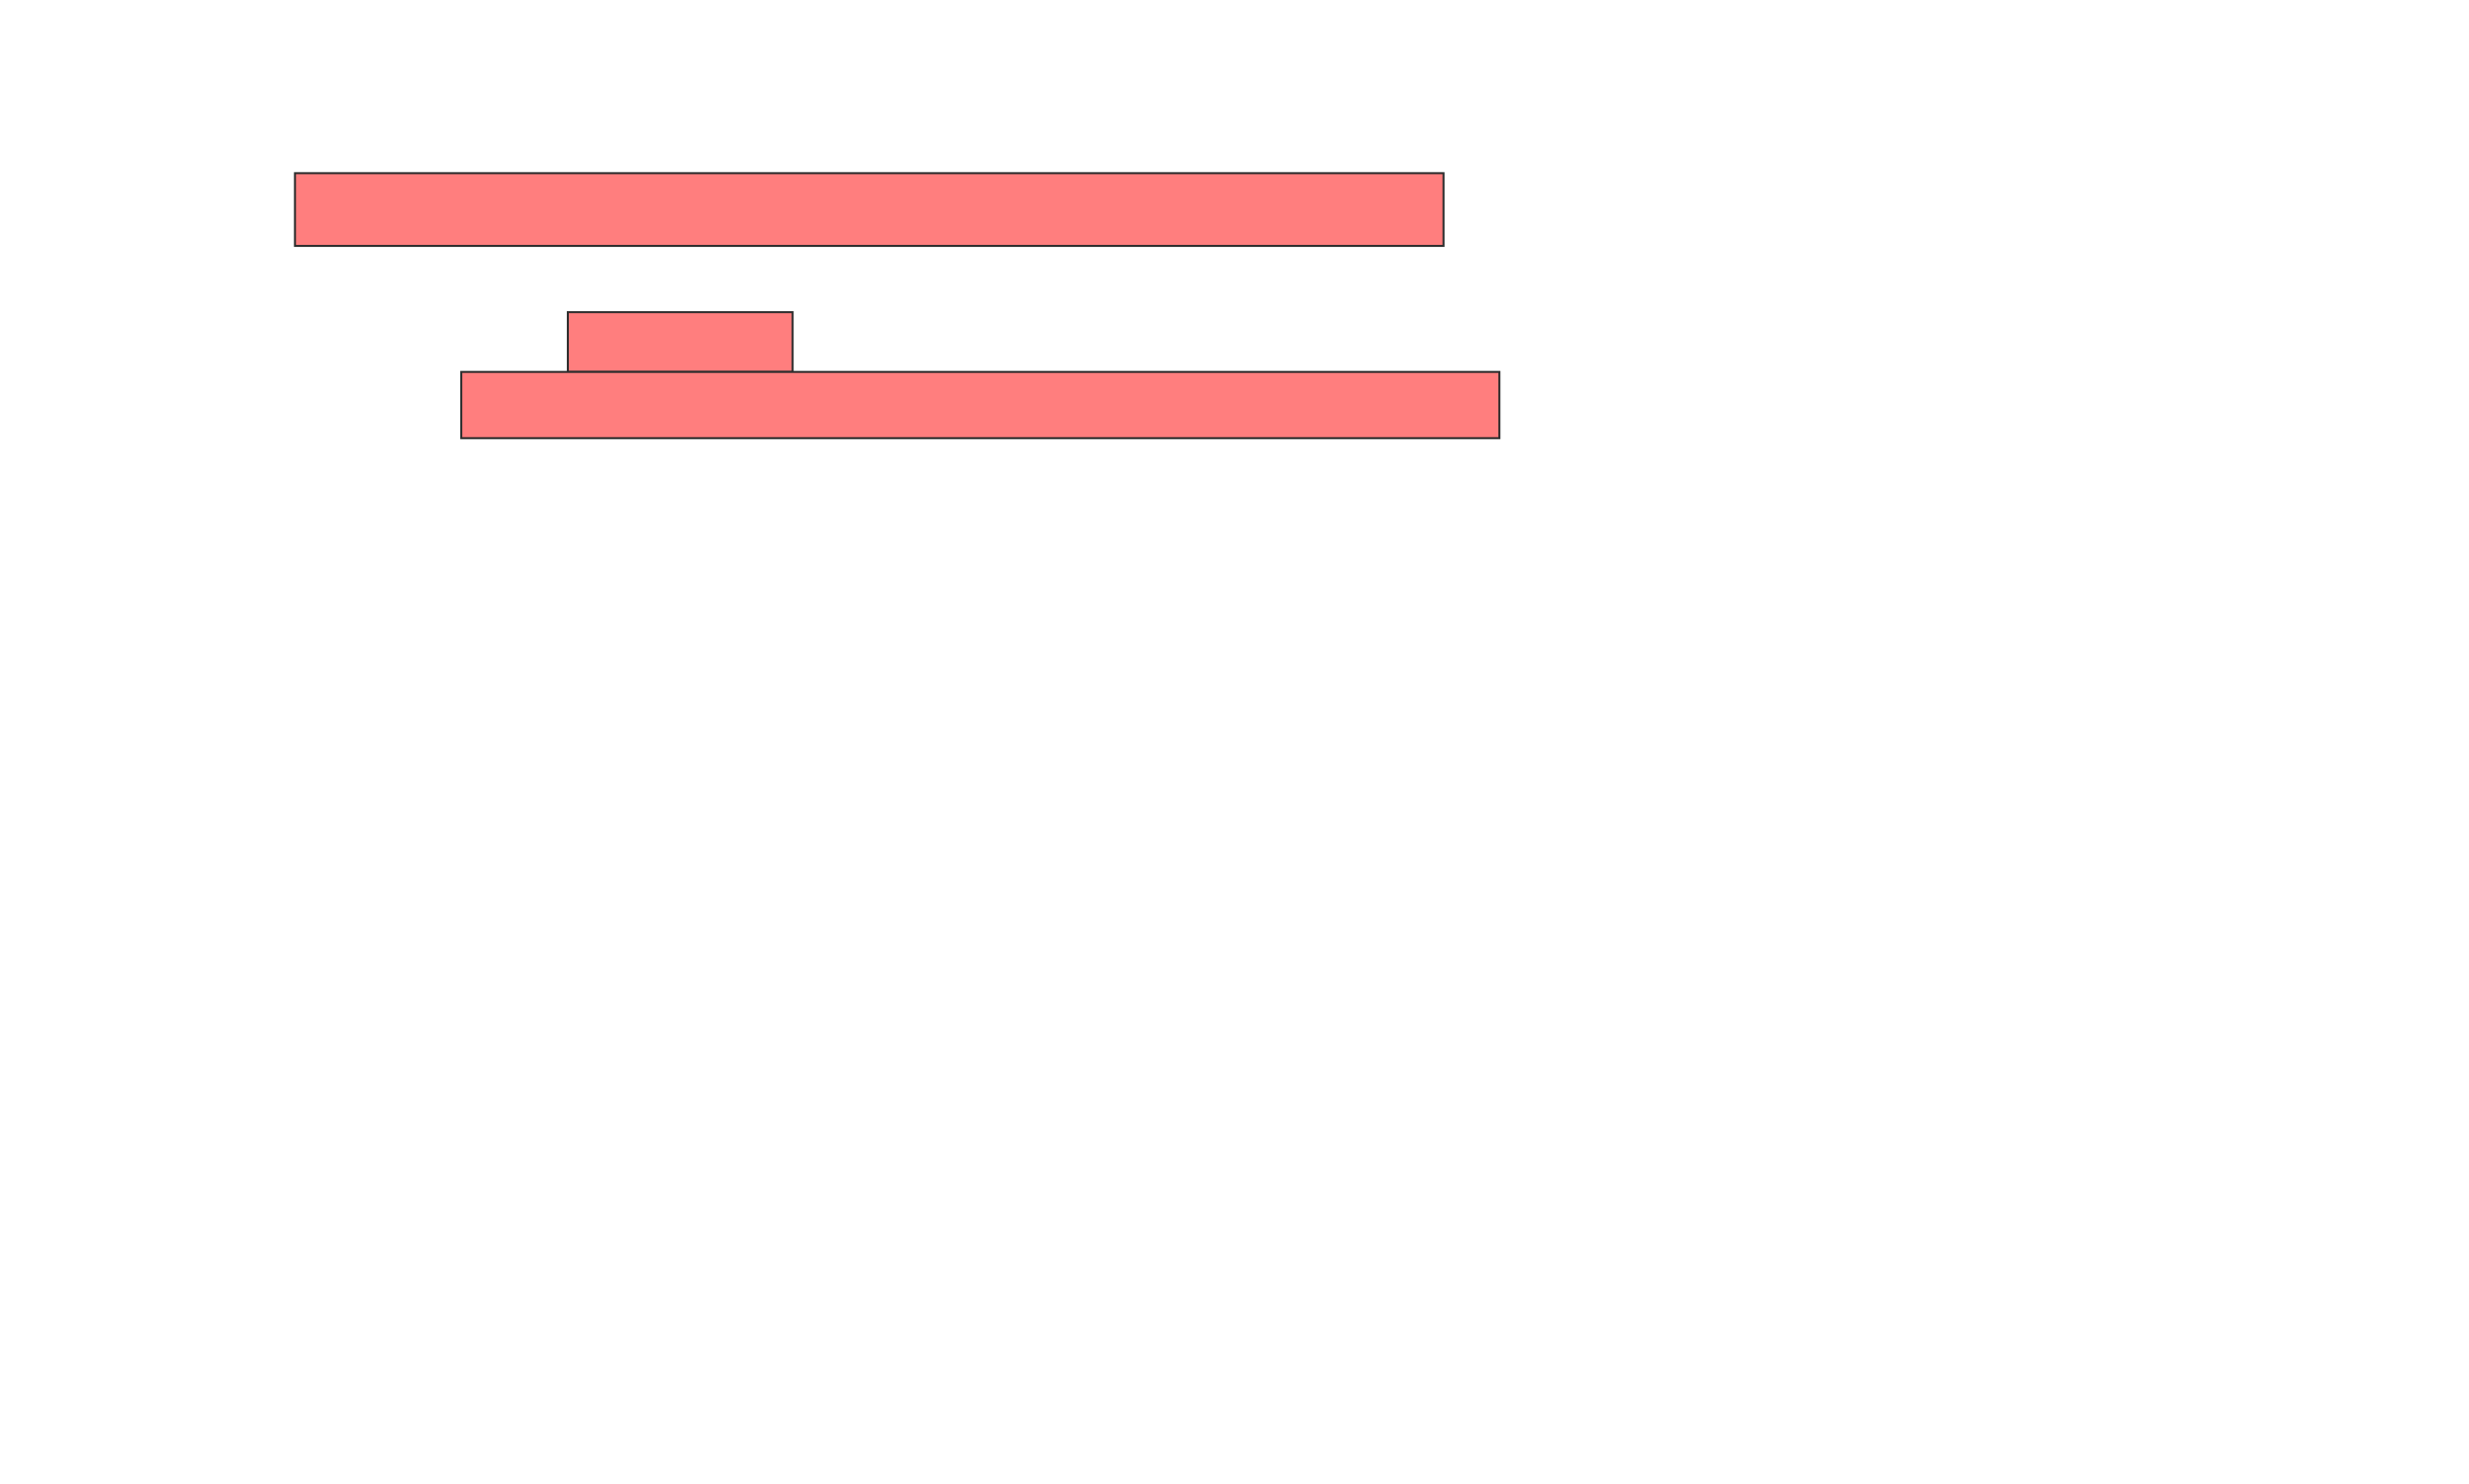 <svg height="737" width="1226" xmlns="http://www.w3.org/2000/svg"><g fill="#ff7e7e" stroke="#2d2d2d"><path d="m146.473 86.011h570.323v36.129h-570.323z"/><path d="m281.957 155.043h111.613v29.677h-111.613z"/><path d="m229.054 184.72h515.484v32.903h-515.484z"/></g></svg>